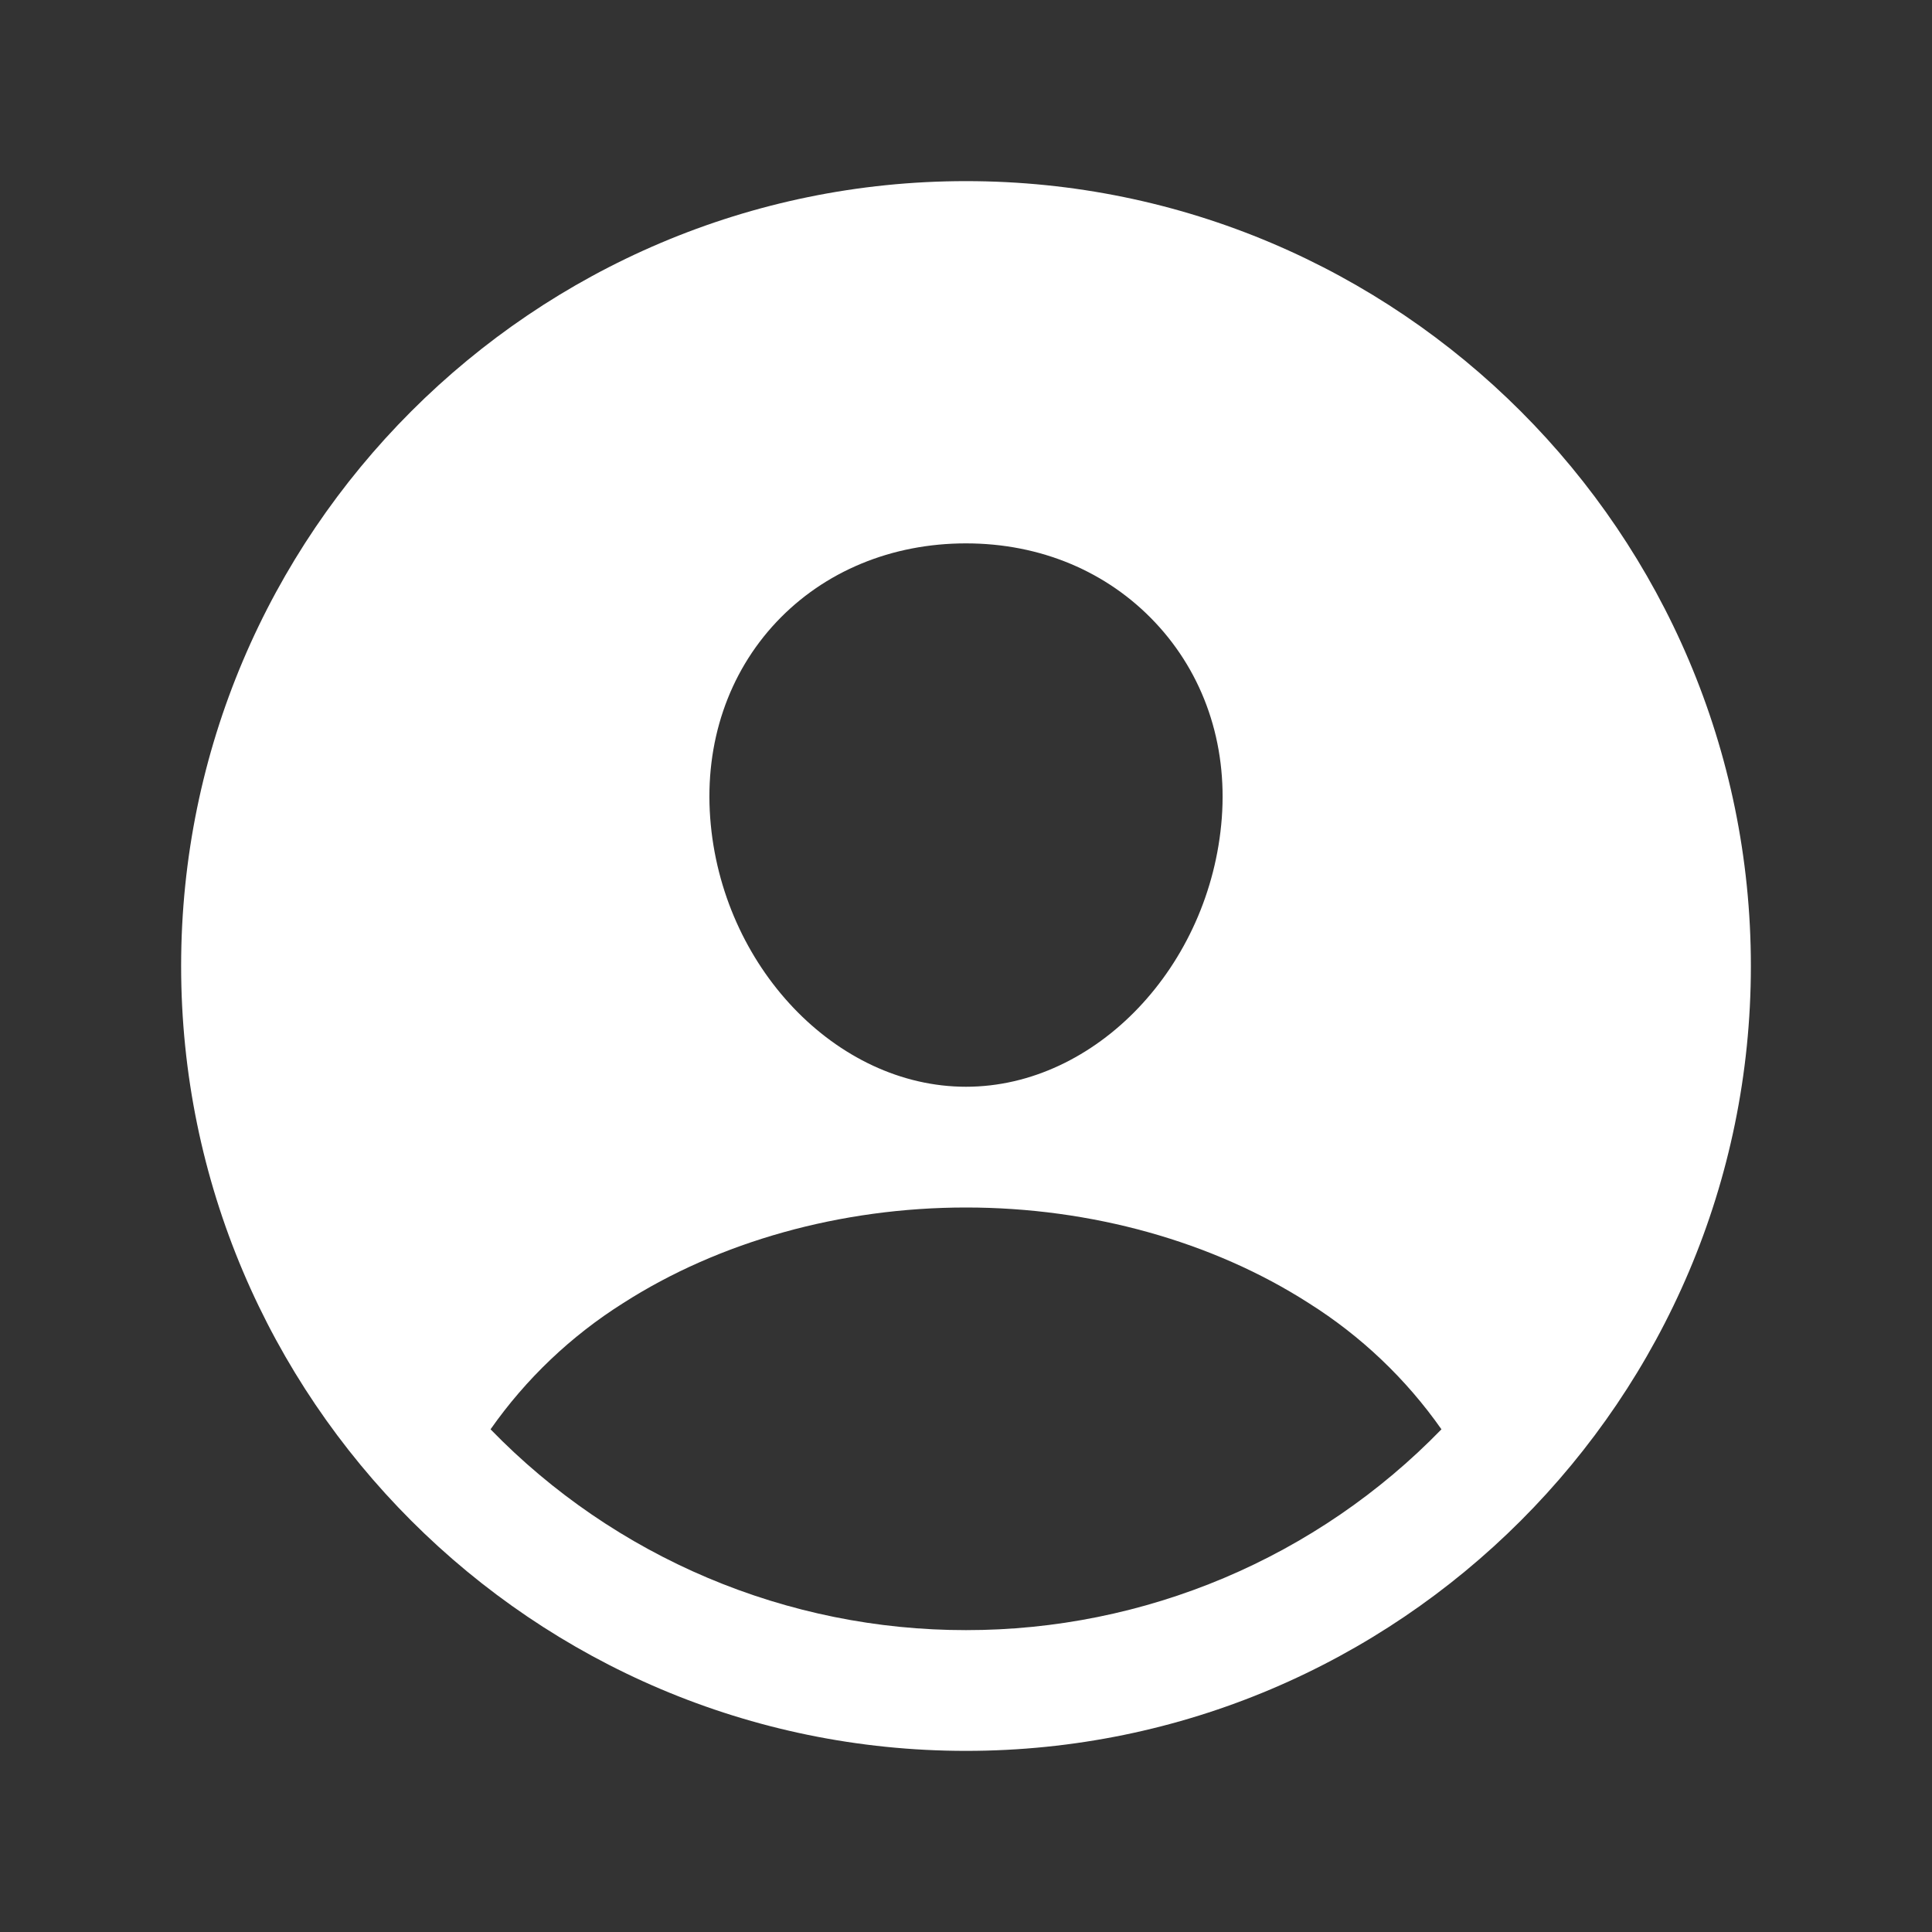 <svg width="512" height="512" viewBox="0 0 512 512" fill="none" xmlns="http://www.w3.org/2000/svg">
<rect x="0" y="0" width="512" height="512" fill="#333333" stroke="none"/>
<path d="M256 48C141.31 48 48 141.31 48 256C48 370.69 141.31 464 256 464C370.69 464 464 370.69 464 256C464 141.31 370.69 48 256 48ZM205.78 164.82C218.45 151.39 236.28 144 256 144C275.72 144 293.39 151.44 306.11 164.94C319 178.62 325.27 197 323.79 216.76C320.83 256 290.43 288 256 288C221.57 288 191.11 256 188.21 216.75C186.74 196.83 193 178.39 205.78 164.82ZM256 432C232.505 432.016 209.245 427.313 187.602 418.171C165.958 409.029 146.37 395.634 130 378.78C139.376 365.41 151.322 354.042 165.14 345.34C190.63 329 222.89 320 256 320C289.11 320 321.37 329 346.83 345.34C360.66 354.038 372.616 365.406 382 378.78C365.631 395.636 346.044 409.032 324.4 418.174C302.756 427.316 279.496 432.018 256 432Z" fill="white"/>
</svg>
